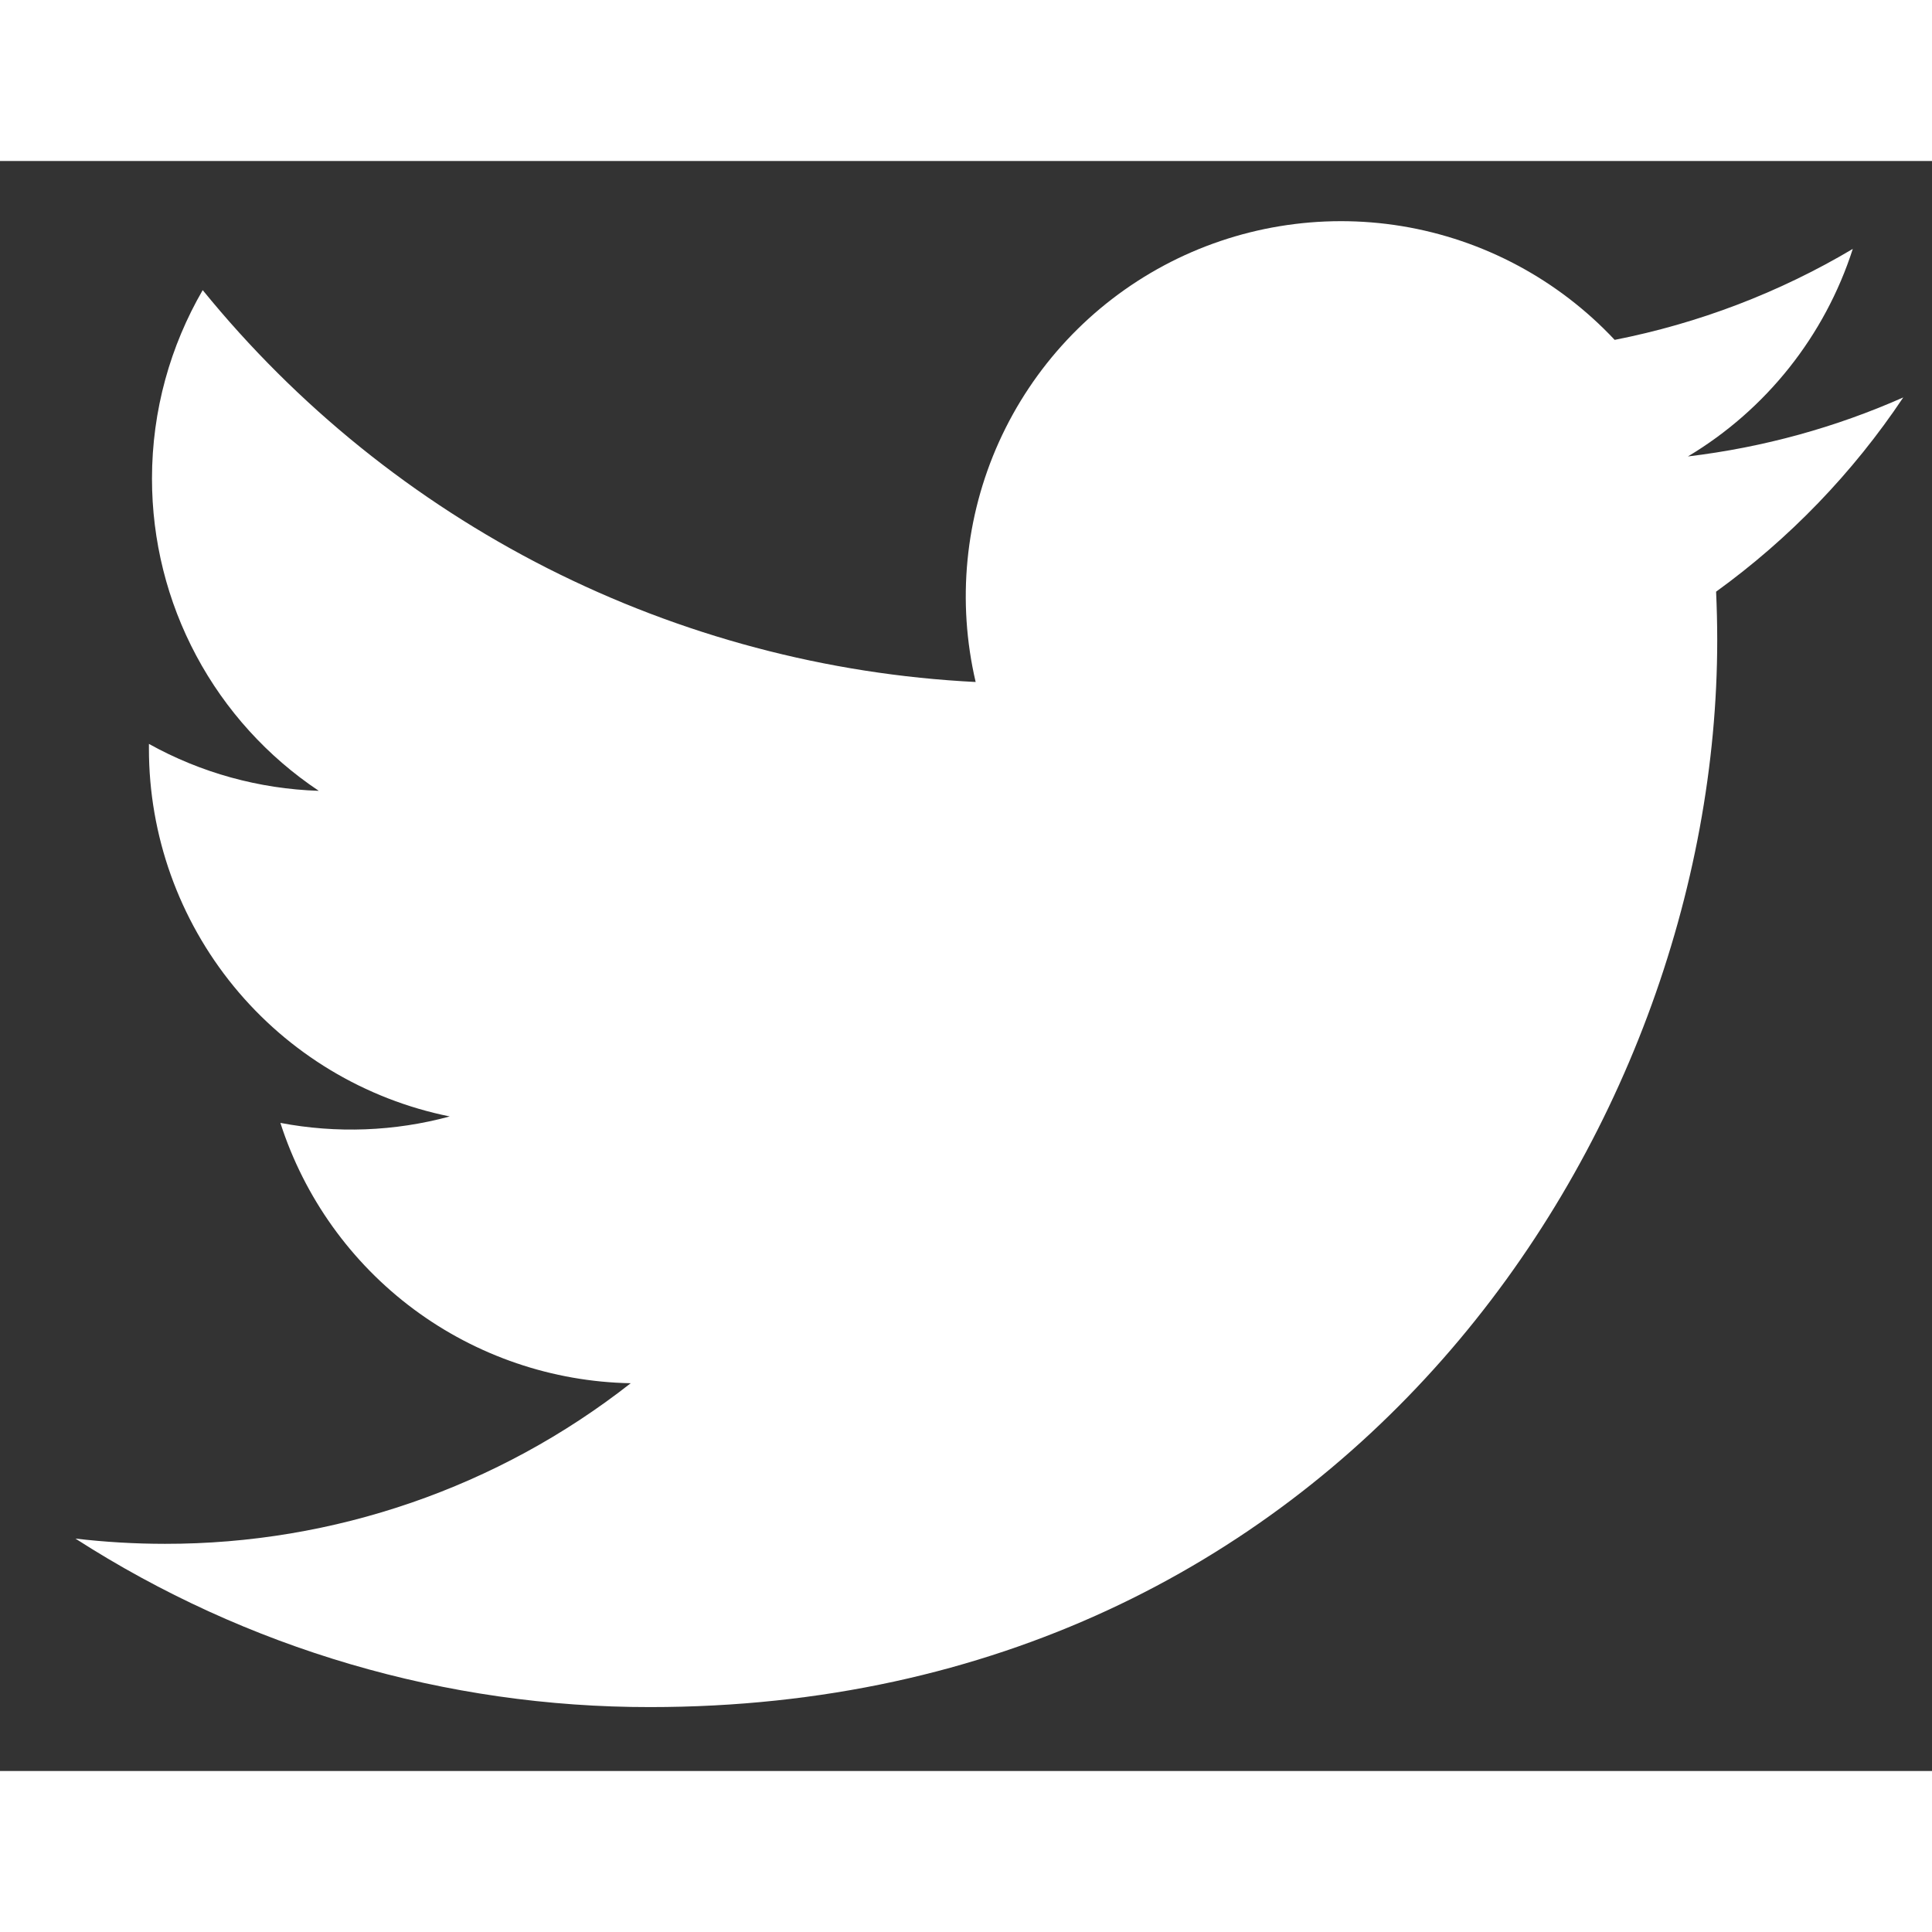<svg width="24" height="24" viewBox="0 0 24 20" fill="none" xmlns="http://www.w3.org/2000/svg">
<rect x="0" y="0" width="24" height="20" fill="#333333" stroke="none"/>
<path d="M23.643 2.937C22.808 3.307 21.911 3.557 20.968 3.67C21.941 3.088 22.669 2.171 23.016 1.092C22.102 1.635 21.101 2.017 20.058 2.222C19.356 1.473 18.427 0.976 17.414 0.809C16.402 0.643 15.362 0.815 14.457 1.299C13.552 1.784 12.833 2.553 12.41 3.489C11.988 4.424 11.886 5.473 12.12 6.472C10.268 6.379 8.456 5.897 6.801 5.059C5.147 4.22 3.688 3.043 2.518 1.604C2.118 2.294 1.888 3.094 1.888 3.946C1.888 4.713 2.076 5.468 2.438 6.145C2.799 6.821 3.322 7.398 3.96 7.824C3.22 7.8 2.497 7.601 1.85 7.241V7.301C1.85 8.377 2.222 9.419 2.903 10.252C3.584 11.085 4.533 11.656 5.587 11.869C4.901 12.055 4.181 12.082 3.483 11.949C3.781 12.875 4.36 13.684 5.14 14.264C5.921 14.844 6.863 15.165 7.835 15.183C6.185 16.478 4.147 17.181 2.049 17.178C1.677 17.178 1.306 17.156 0.937 17.113C3.066 18.482 5.545 19.209 8.077 19.206C16.647 19.206 21.332 12.108 21.332 5.952C21.332 5.752 21.327 5.55 21.318 5.35C22.229 4.691 23.016 3.875 23.641 2.94L23.643 2.937V2.937Z" fill="white"/>
</svg>

